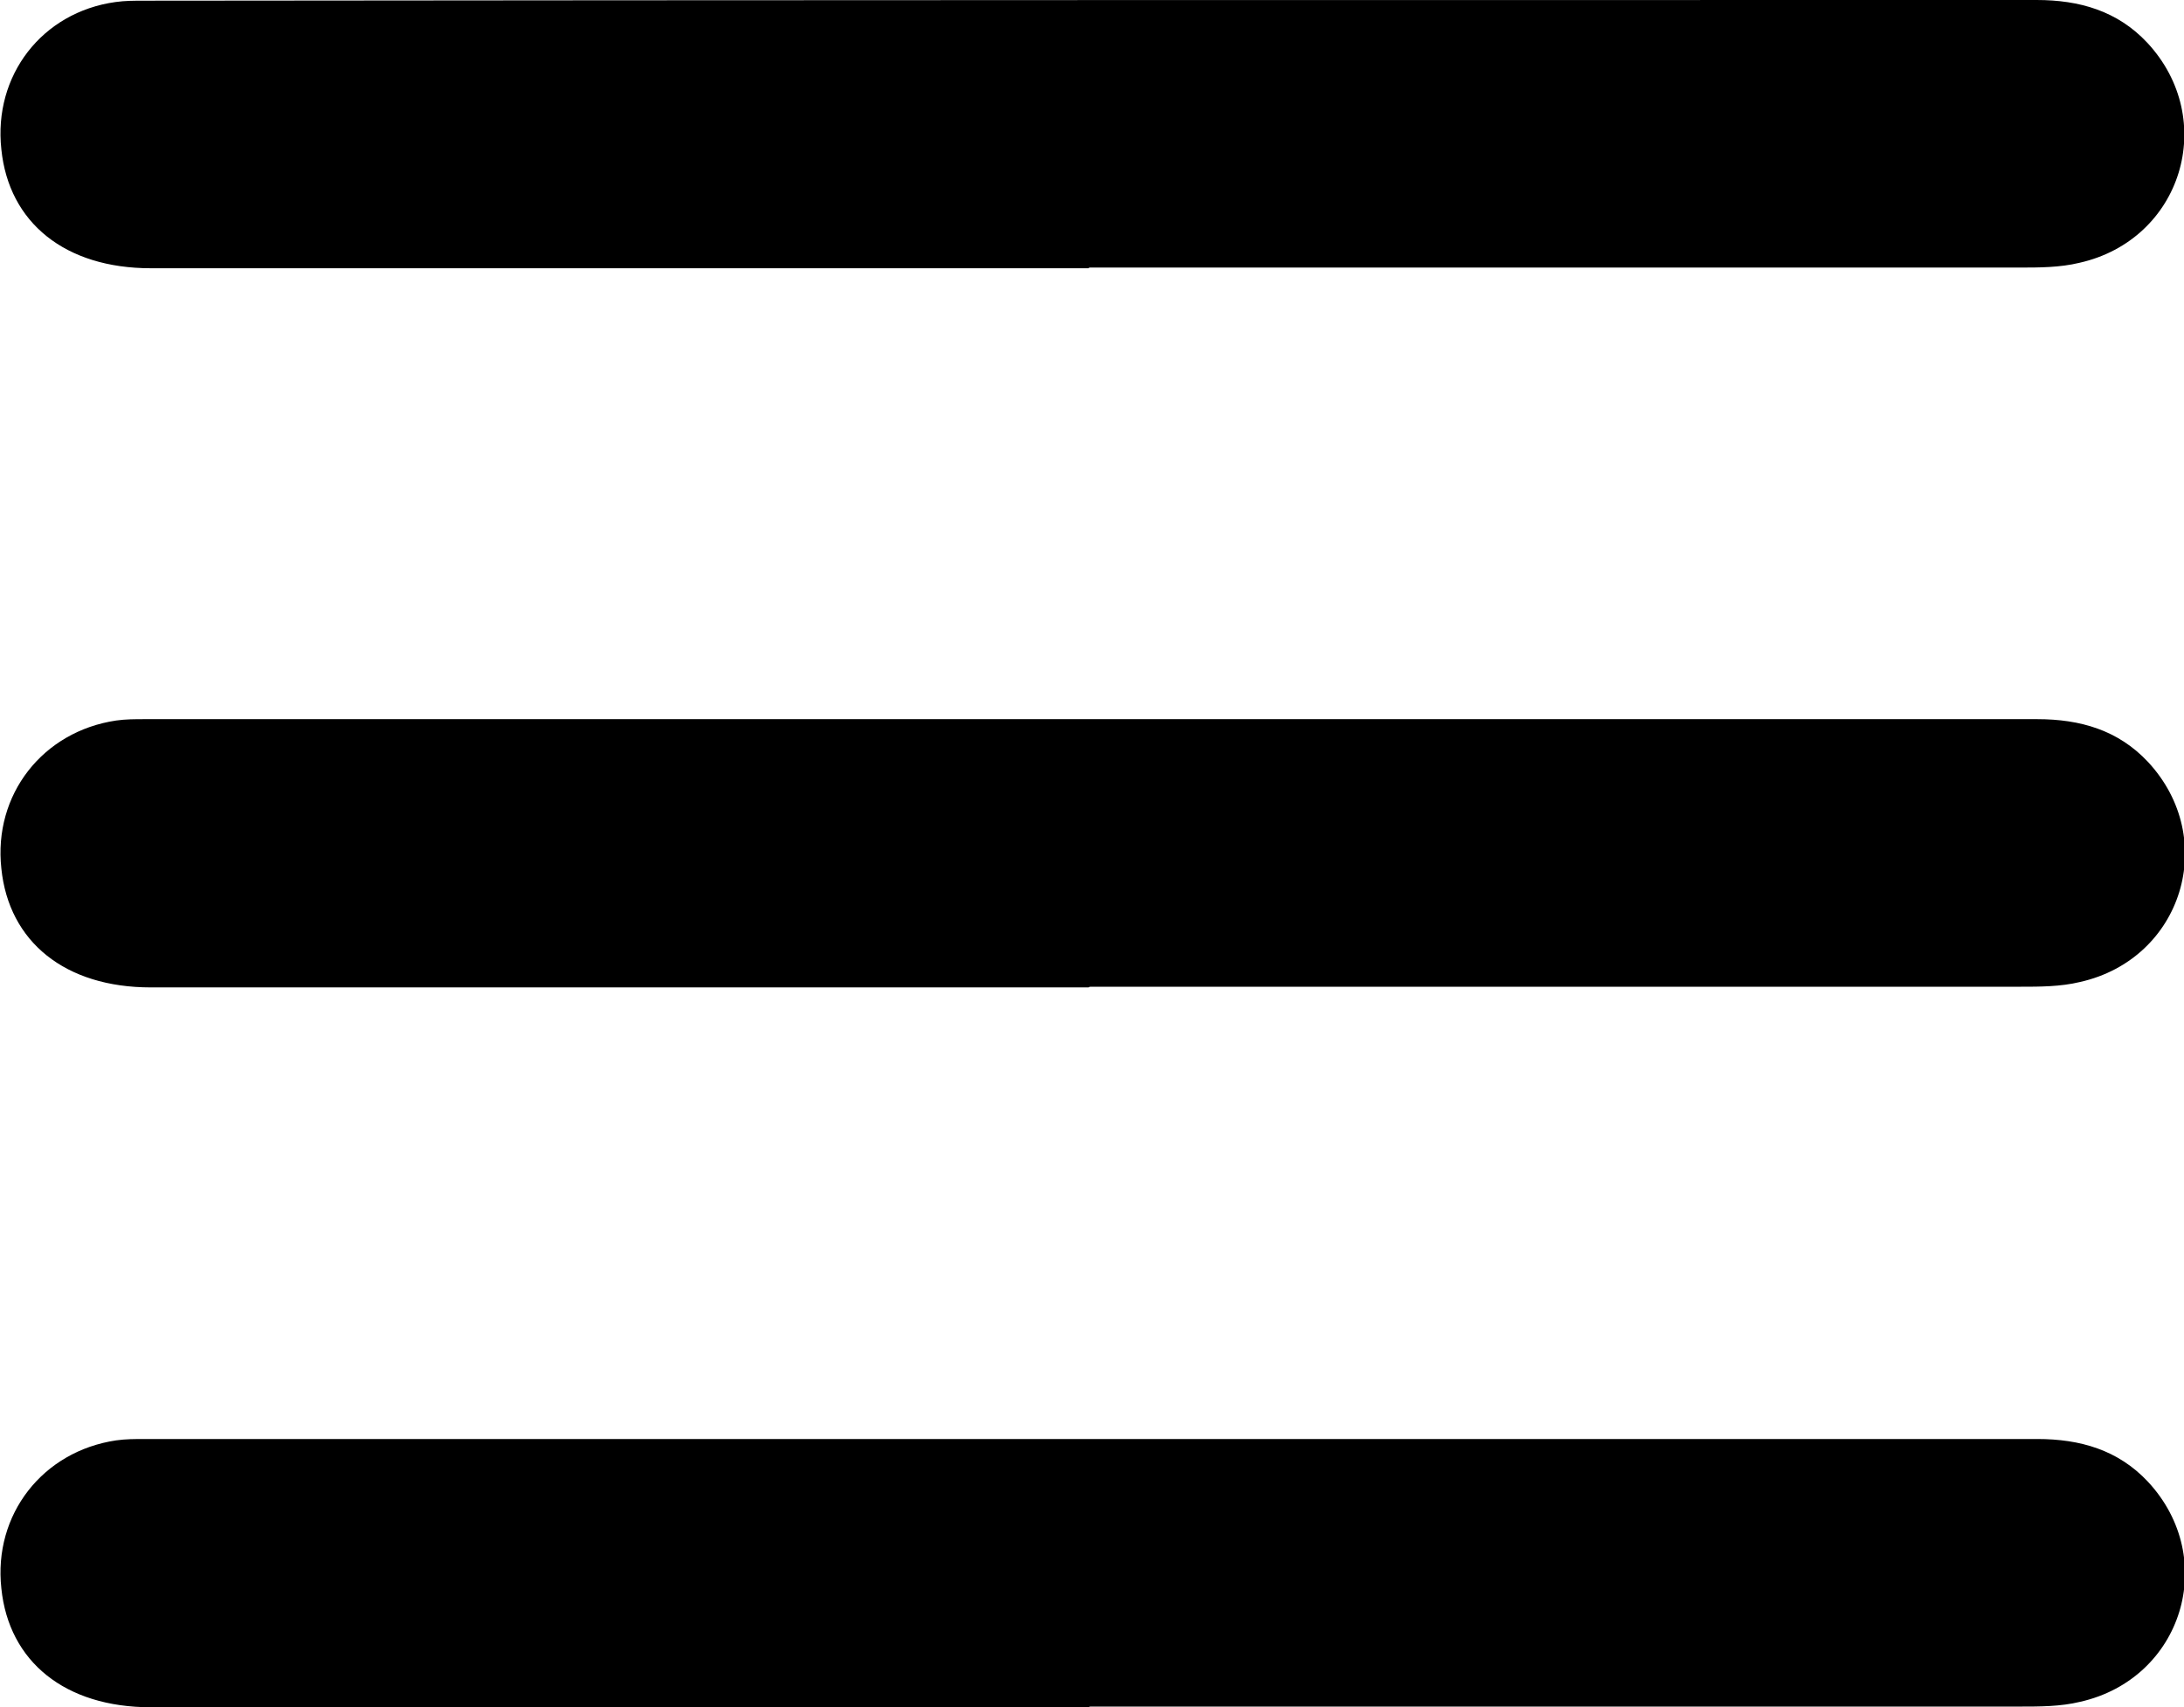 <?xml version="1.0" encoding="UTF-8"?>
<svg id="uuid-373f4521-ce7c-438a-b1db-194c01f3bdb9" data-name="Capa 2" xmlns="http://www.w3.org/2000/svg" viewBox="0 0 32.16 25.14">
  <g id="uuid-8e4f9775-47bb-4b49-86b8-745fe8d78e67" data-name="Capa 1">
    <g>
      <path d="m16.03,25.14c-4.6,0-9.21,0-13.81,0-1.26,0-2.09-.67-2.2-1.75-.12-1.09.61-2.02,1.69-2.18.14-.02.28-.02.42-.02,9.29,0,18.58,0,27.87,0,.63,0,1.19.16,1.63.63,1.05,1.13.51,2.9-1,3.24-.29.07-.59.07-.89.07-4.56,0-9.13,0-13.69,0Z" style="stroke-width: 0px;"/>
      <path d="m16.03,14.54c-4.6,0-9.21,0-13.81,0-1.26,0-2.09-.67-2.2-1.75-.12-1.09.61-2.02,1.69-2.18.14-.02.28-.02.42-.02,9.29,0,18.58,0,27.87,0,.63,0,1.19.16,1.63.63,1.05,1.13.51,2.9-1,3.24-.29.07-.59.07-.89.07-4.56,0-9.13,0-13.69,0Z" style="stroke-width: 0px;"/>
      <path d="m16.03,3.95c-4.6,0-9.21,0-13.81,0-1.26,0-2.09-.67-2.2-1.75C-.1,1.11.62.18,1.7.03c.14-.02.28-.02.42-.02C11.41,0,20.7,0,29.99,0c.63,0,1.19.16,1.63.63,1.05,1.13.51,2.9-1,3.24-.29.07-.59.07-.89.07-4.56,0-9.13,0-13.69,0Z" style="stroke-width: 0px;"/>
    </g>
  </g>
</svg>